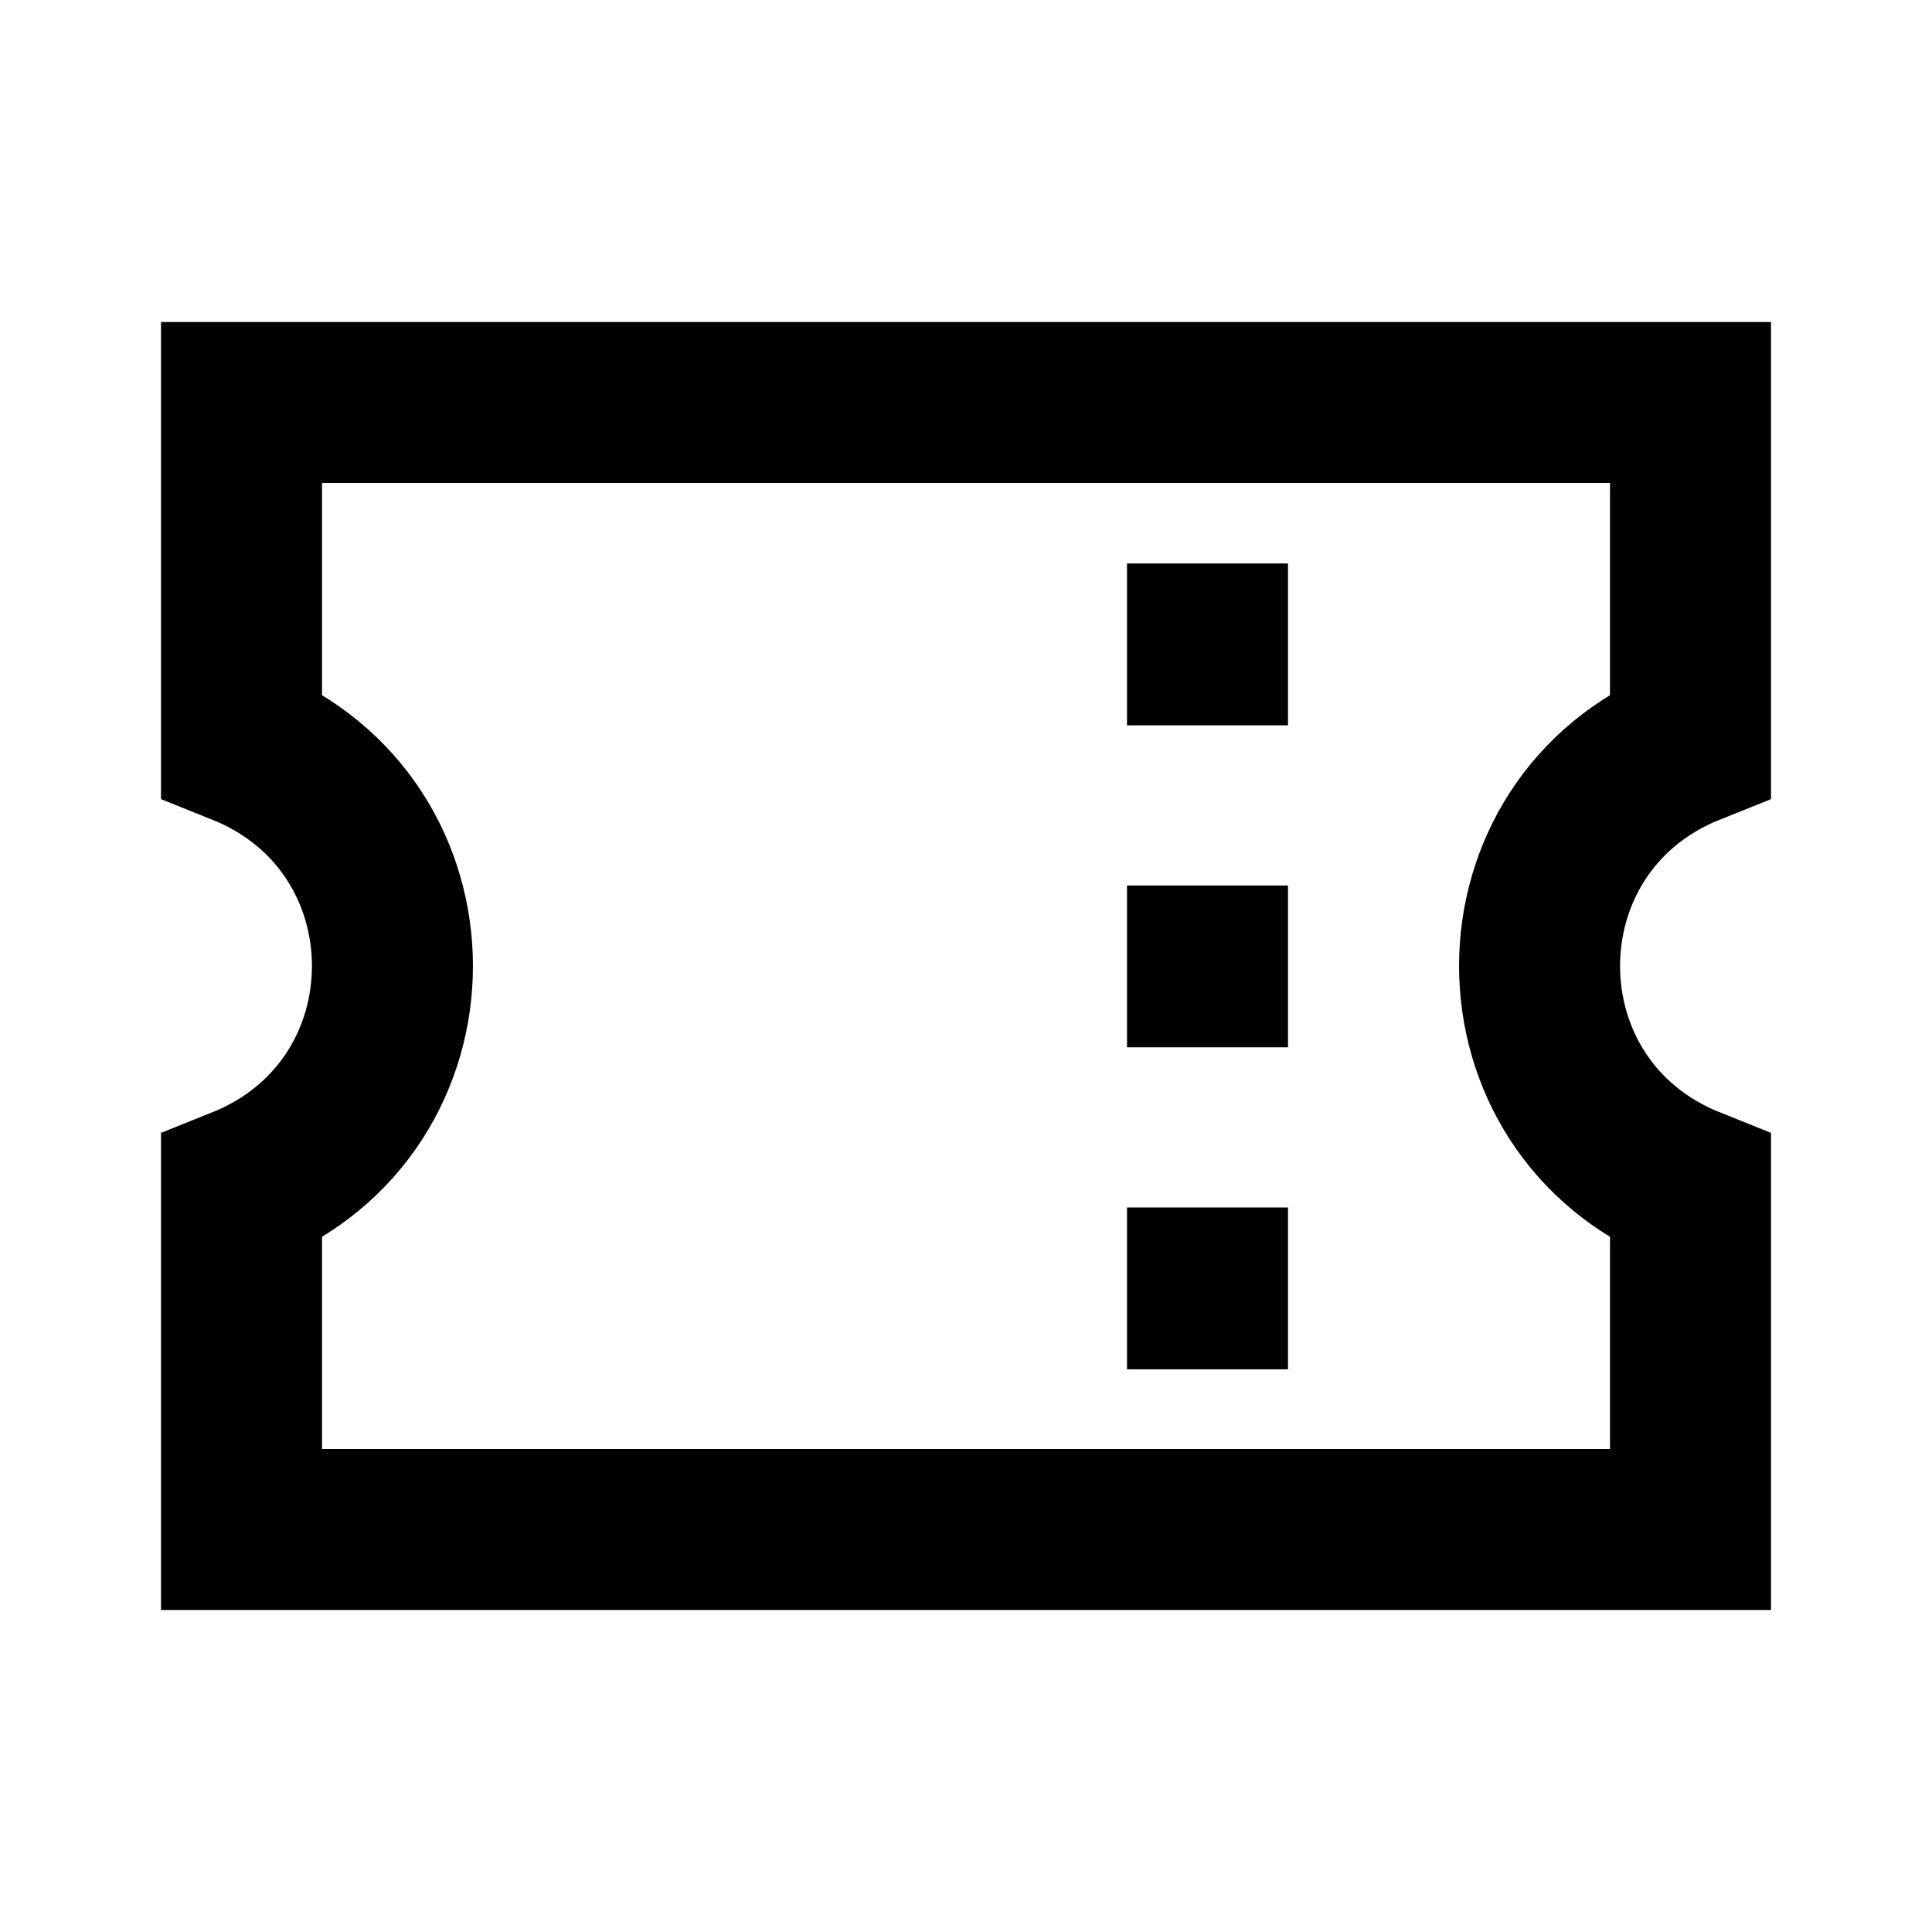 <svg width="24" height="24" viewBox="0 0 24 24" fill="none" xmlns="http://www.w3.org/2000/svg">
<path d="M21 5H3V9.25C5.5 10.25 5.5 13.75 3 14.75V19H21V14.75C18.5 13.75 18.5 10.25 21 9.25V5Z" stroke="black" stroke-width="2" stroke-linecap="square"/>
<path d="M15 8V8.01" stroke="black" stroke-width="2" stroke-linecap="square"/>
<path d="M15 12V12.01" stroke="black" stroke-width="2" stroke-linecap="square"/>
<path d="M15 16V16.01" stroke="black" stroke-width="2" stroke-linecap="square"/>
</svg>
